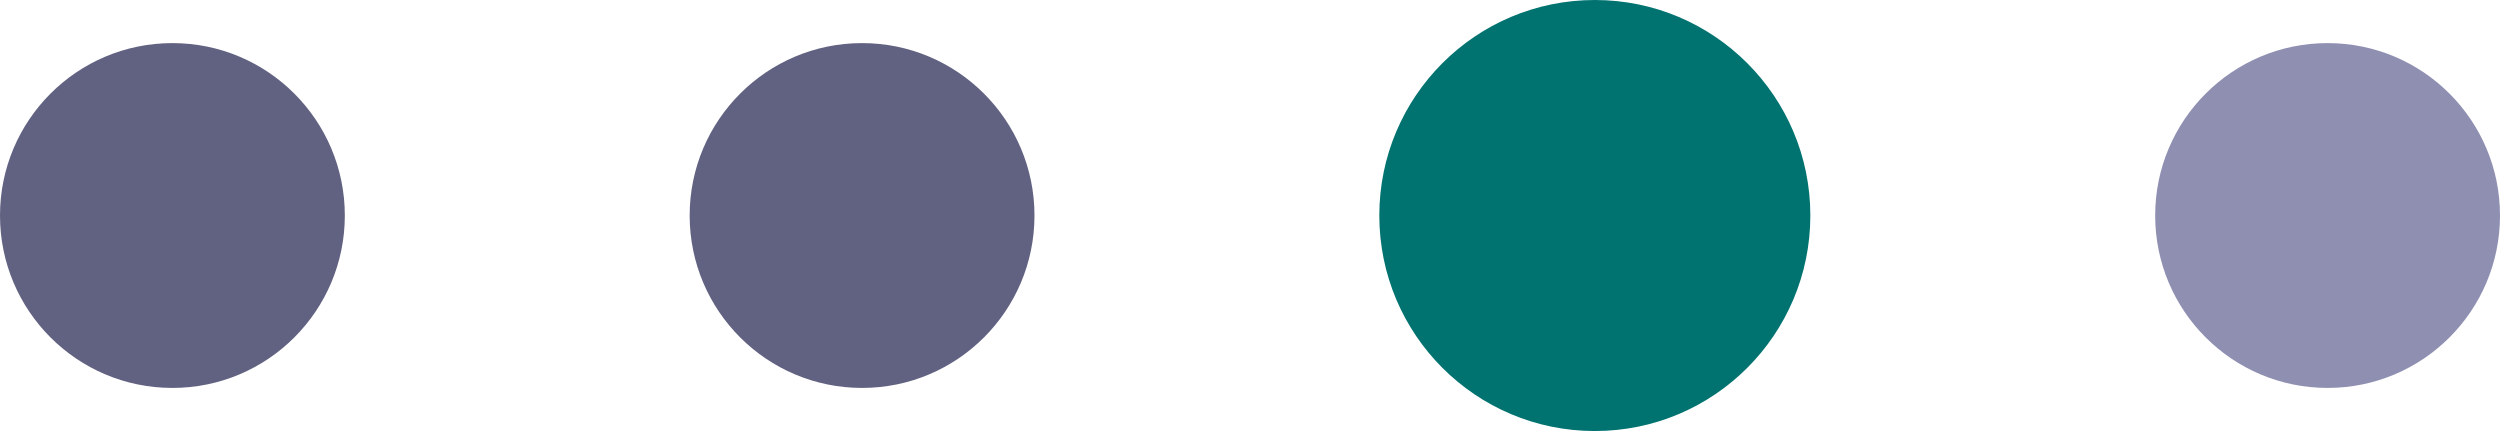 <svg width="58" height="10" viewBox="0 0 58 10" fill="none" xmlns="http://www.w3.org/2000/svg">
<circle cx="54" cy="5" r="4" fill="#8F8FB2"/>
<circle cx="37" cy="5" r="5" fill="#007370"/>
<circle cx="4" cy="5" r="4" fill="#616181"/>
<circle cx="20" cy="5" r="4" fill="#616181"/>
</svg>
